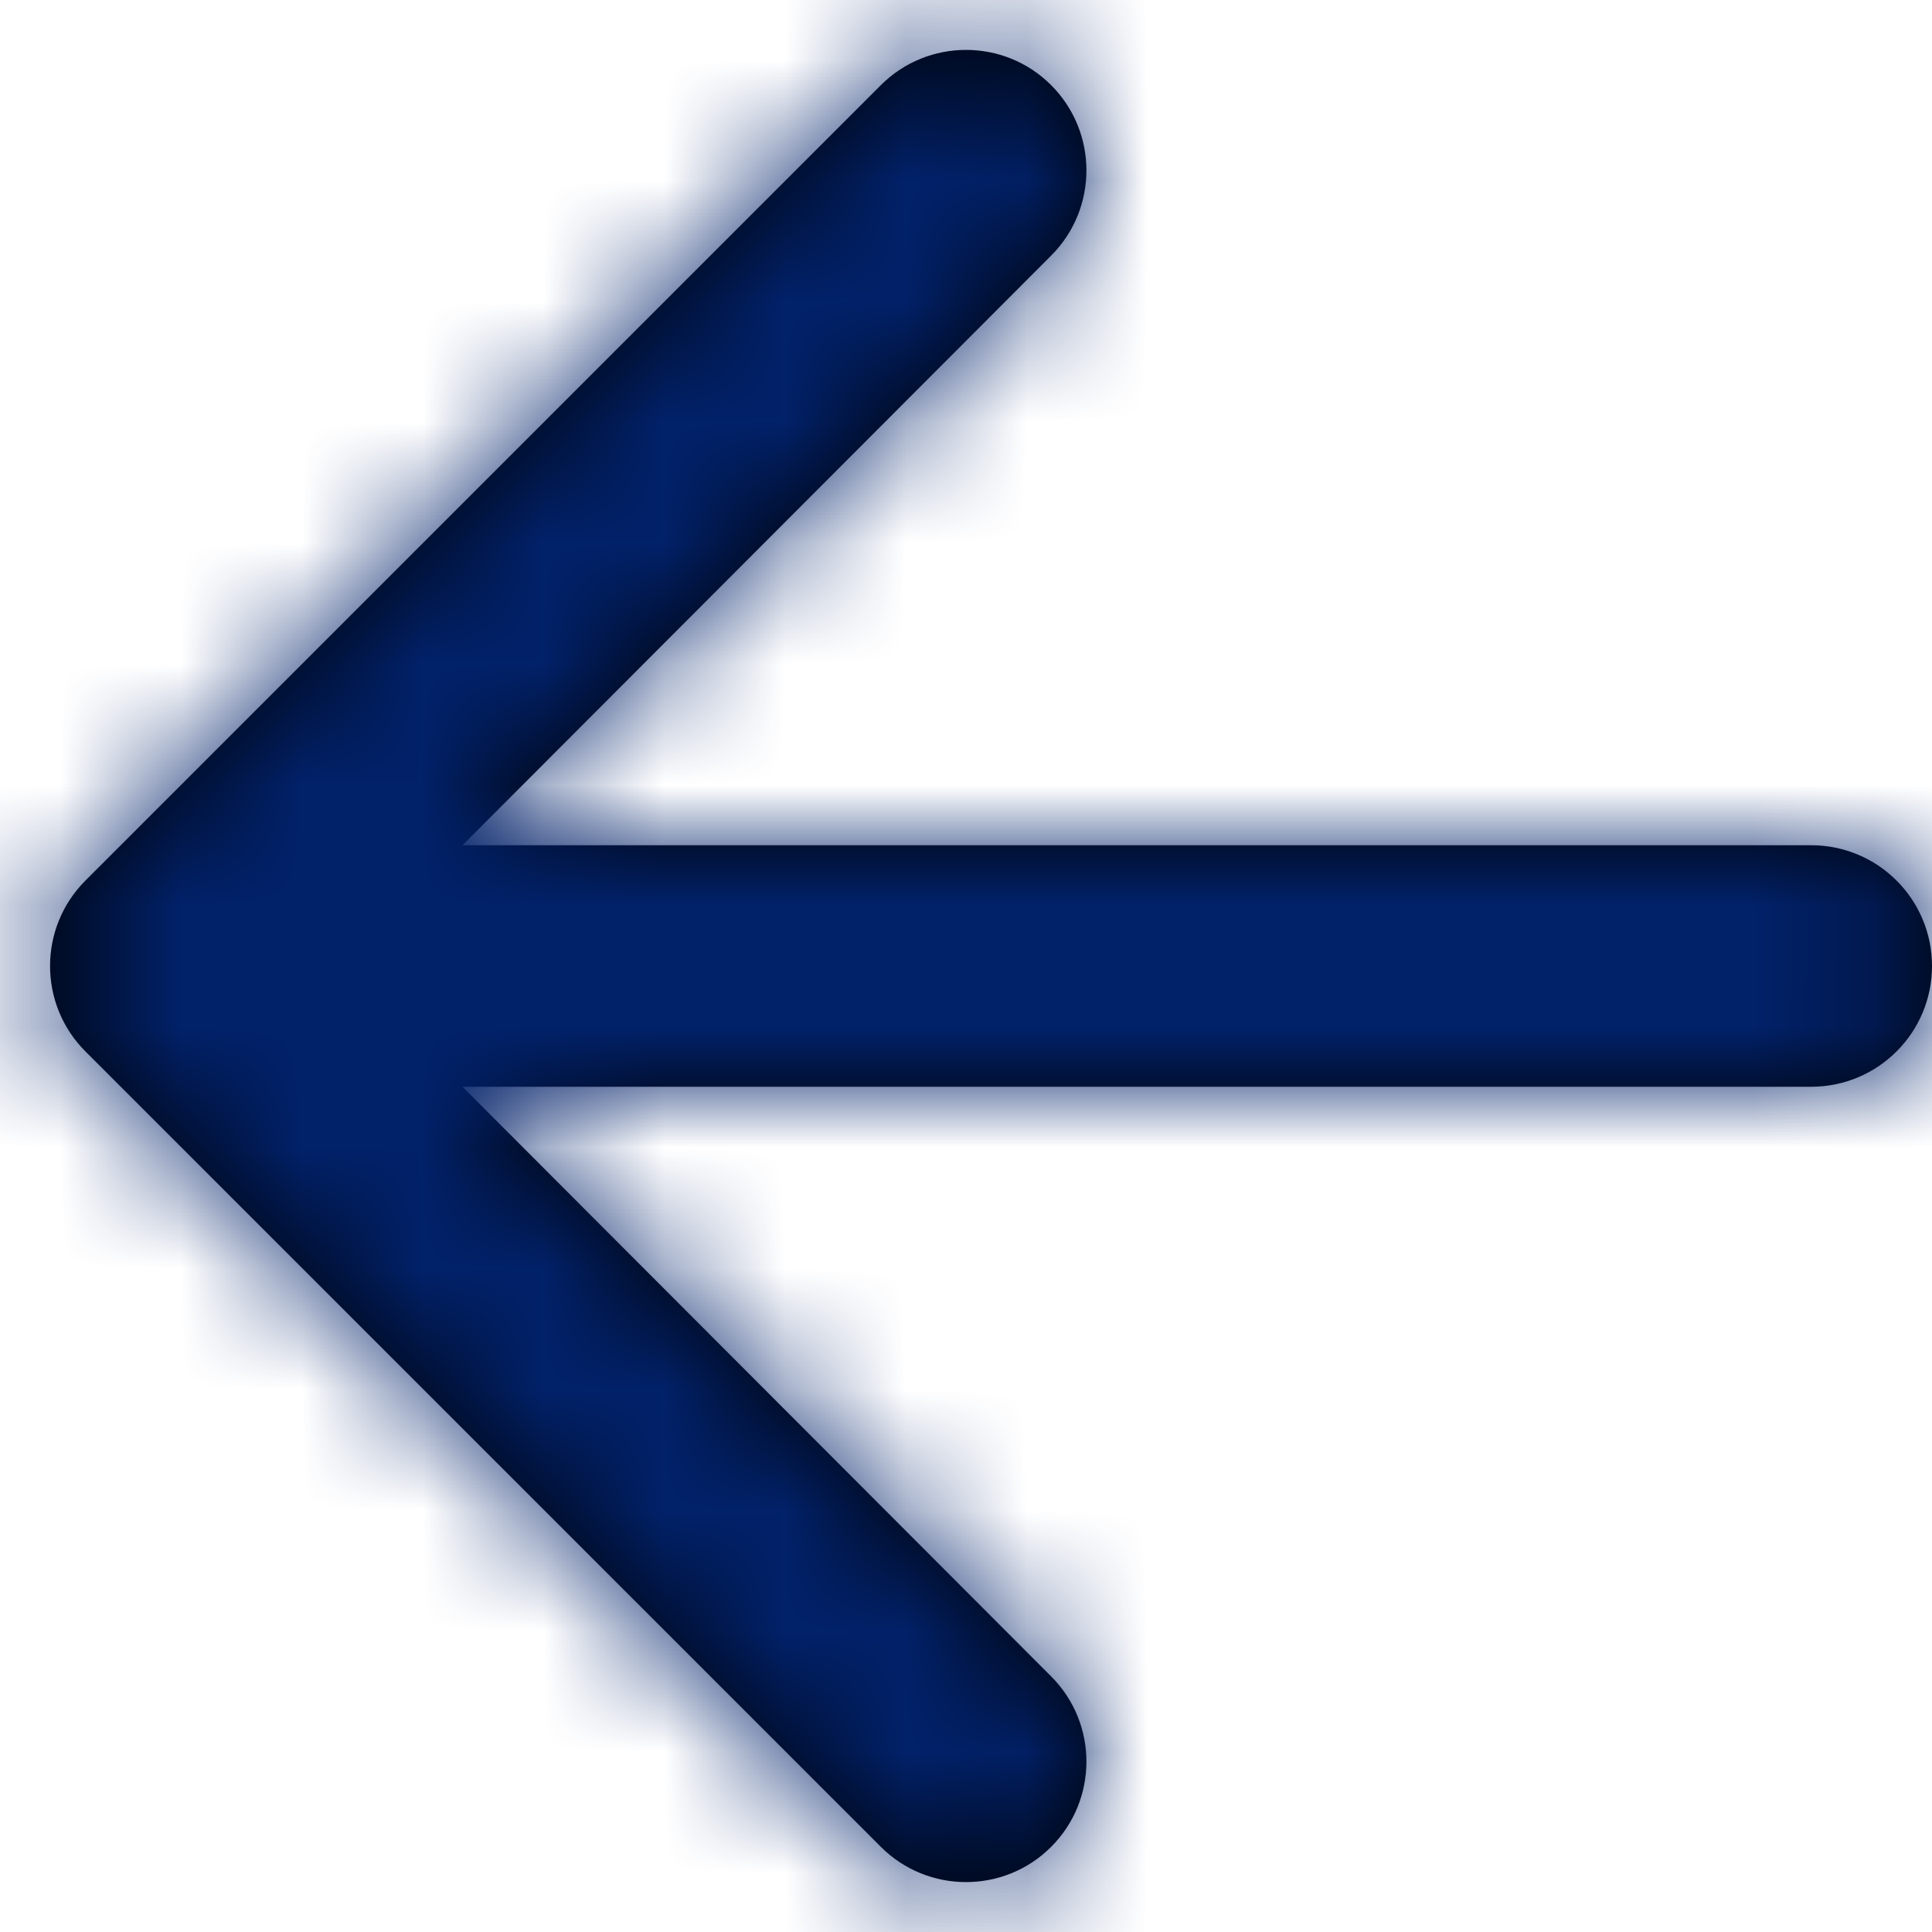 <?xml version="1.0" encoding="UTF-8"?>
<svg width="16px" height="16px" viewBox="0 0 16 16" version="1.1" xmlns="http://www.w3.org/2000/svg" xmlns:xlink="http://www.w3.org/1999/xlink">
    <title>A50FDE79-BFEF-4546-886B-2991111BED65</title>
    <defs>
        <path d="M7.295,0.705 C6.906,1.094 6.905,1.726 7.294,2.116 L12.17,7 L12.17,7 L1,7 C0.448,7 -6.76353751e-17,7.448 0,8 C6.76353751e-17,8.552 0.448,9 1,9 L12.17,9 L12.17,9 L7.294,13.884 C6.905,14.274 6.906,14.906 7.295,15.295 C7.684,15.684 8.316,15.684 8.705,15.295 L15.293,8.707 C15.683,8.317 15.683,7.683 15.293,7.293 L8.705,0.705 C8.316,0.316 7.684,0.316 7.295,0.705 Z" id="path-1"></path>
    </defs>
    <g id="UI-Mobile-RS-+-Fell---v2" stroke="none" stroke-width="1" fill="none" fill-rule="evenodd">
        <g id="Start-Trygg-Båt---Endre-navn" transform="translate(-24, -54)">
            <g id="Elements/Icon-Bullet" transform="translate(20, 50)">
                <g id="⭐️-Icon" transform="translate(4, 4)">
                    <mask id="mask-2" fill="white">
                        <use xlink:href="#path-1" transform="translate(8, 8) scale(-1, 1) translate(-8, -8) "></use>
                    </mask>
                    <use id="Mask" fill="#000000" transform="translate(8, 8) scale(-1, 1) translate(-8, -8) " xlink:href="#path-1"></use>
                    <g id="🎨-Color" mask="url(#mask-2)" fill="#012169">
                        <g transform="translate(-4, -4)" id="Rectangle">
                            <rect x="0" y="0" width="24" height="24"></rect>
                        </g>
                    </g>
                </g>
            </g>
        </g>
    </g>
</svg>